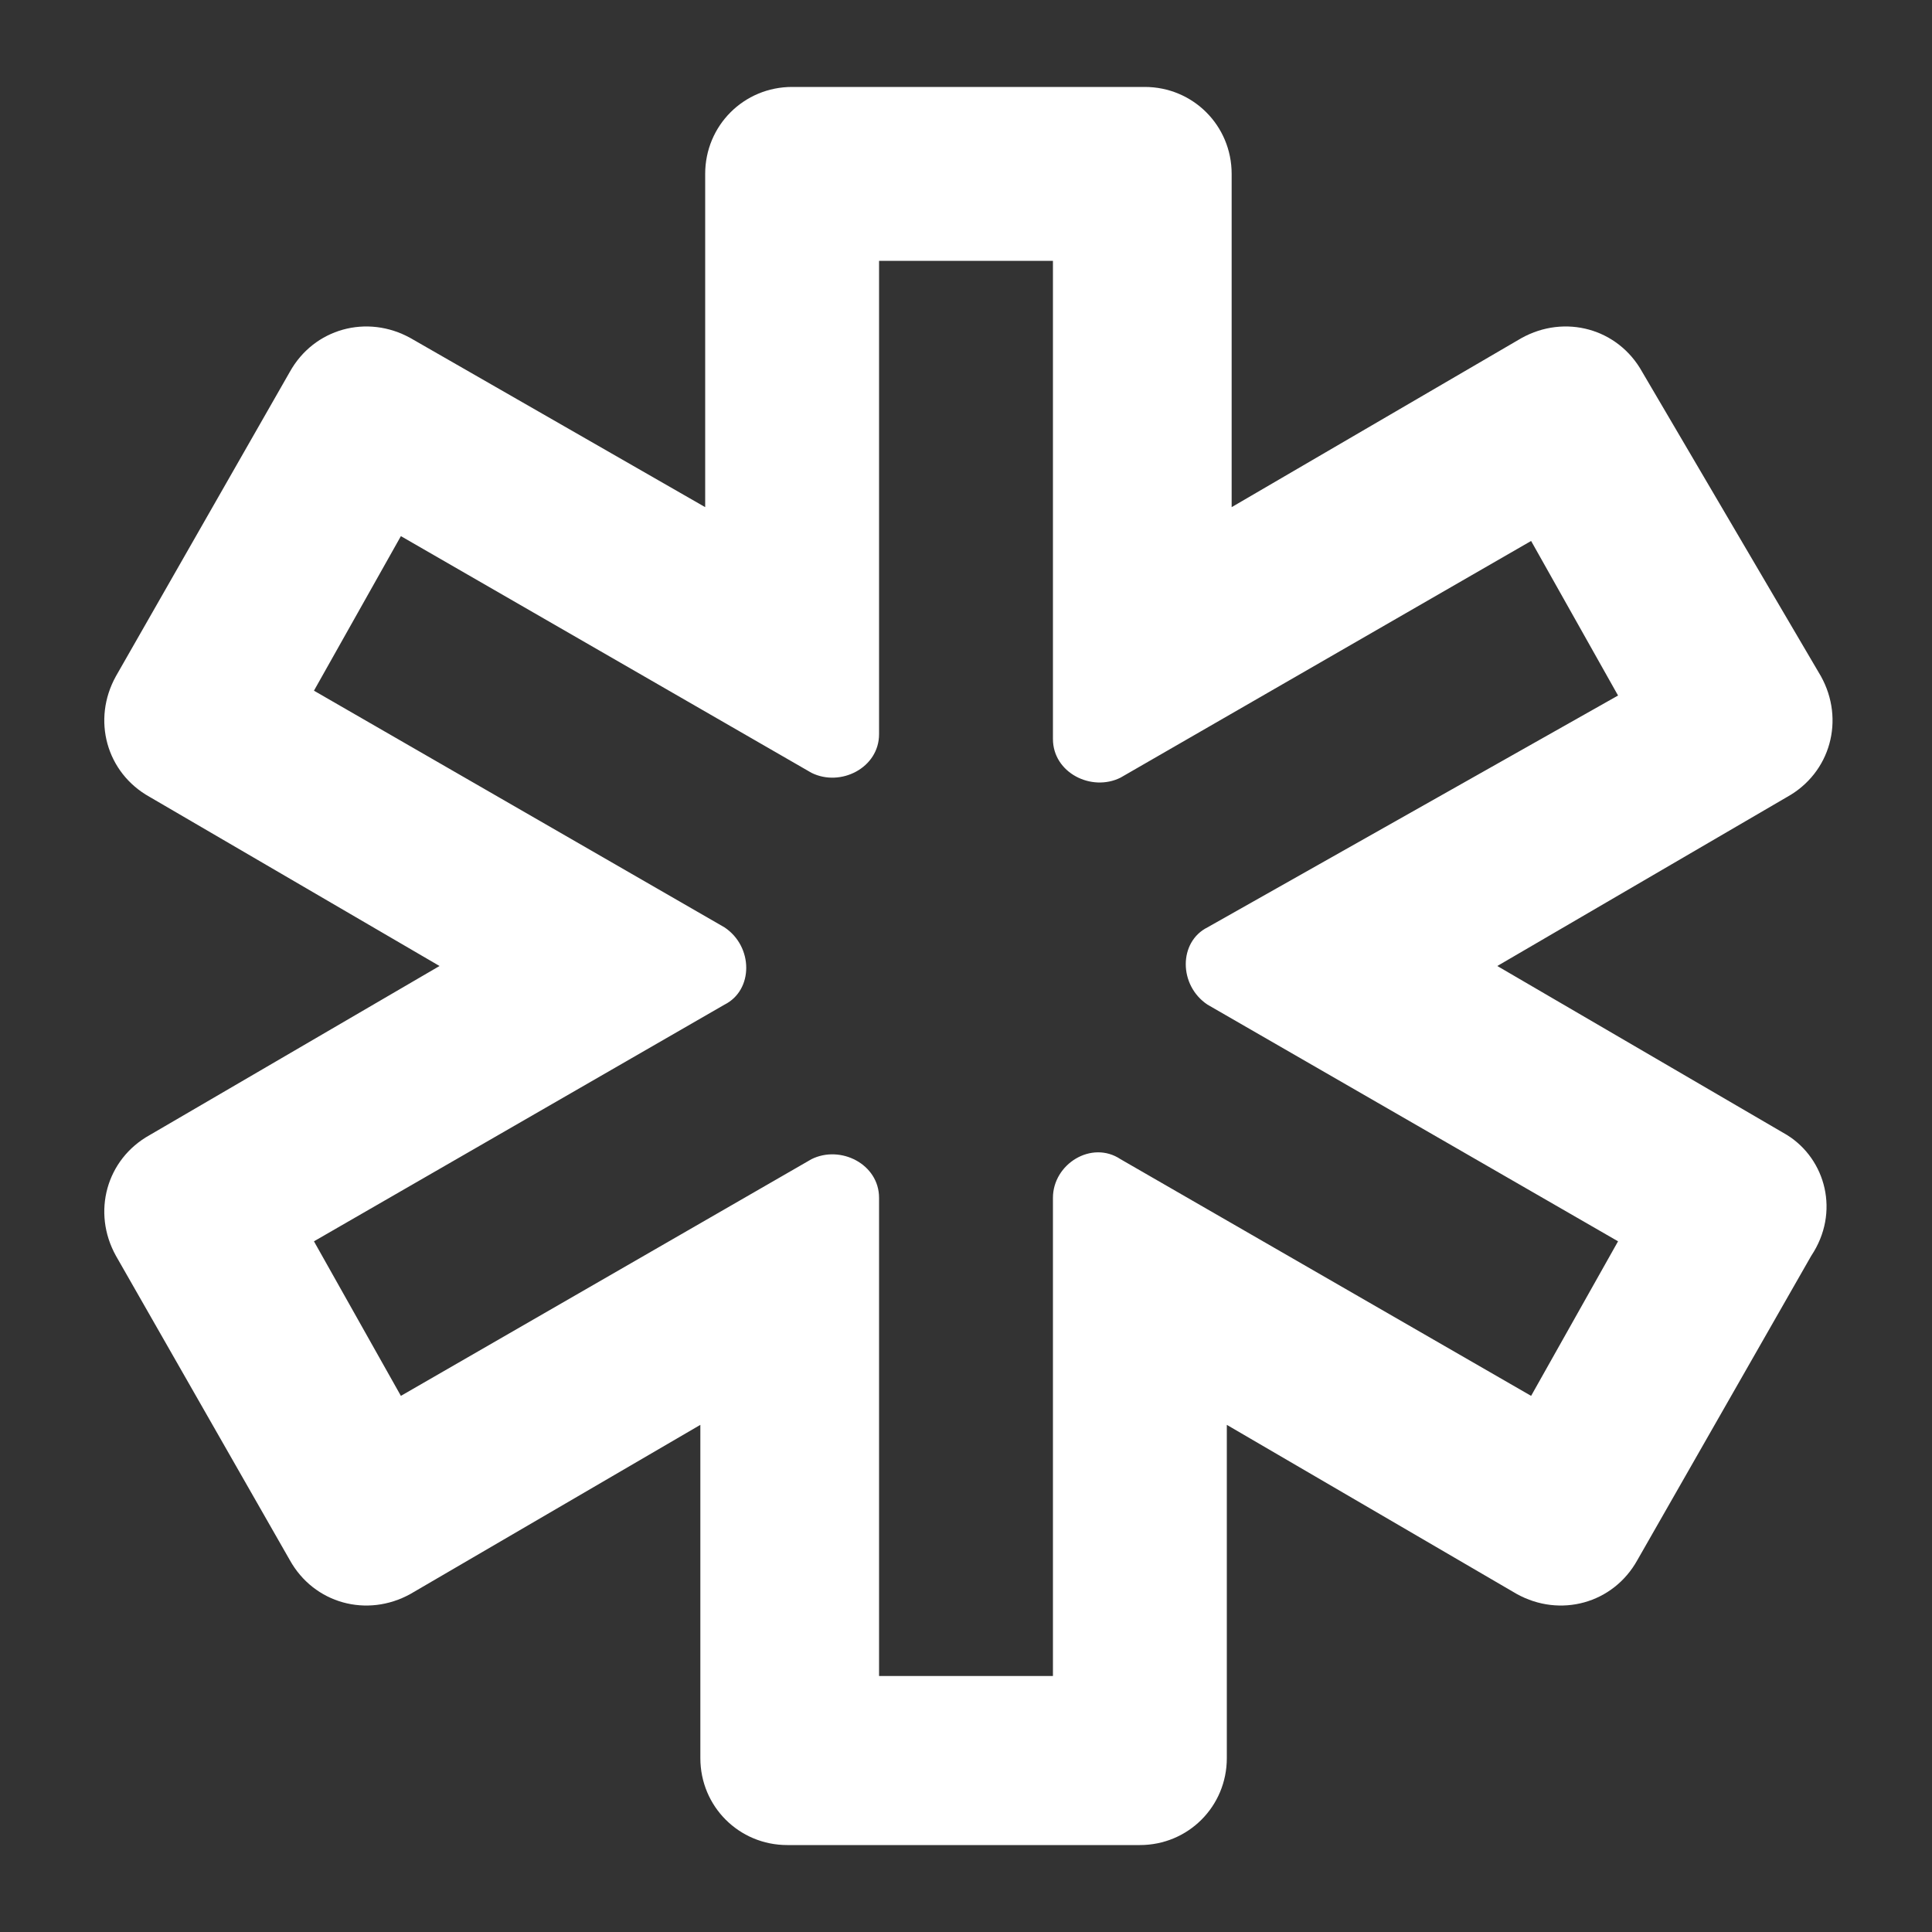 <?xml version="1.0" encoding="utf-8"?>
<!-- Generator: Adobe Illustrator 28.1.0, SVG Export Plug-In . SVG Version: 6.00 Build 0)  -->
<svg version="1.1" id="Layer_1" xmlns="http://www.w3.org/2000/svg" xmlns:xlink="http://www.w3.org/1999/xlink" x="0px" y="0px"
	 viewBox="0 0 40 40" style="enable-background:new 0 0 40 40;" xml:space="preserve">
<rect x="0" y="0" width="40" height="40" fill="#333333" stroke="none"/>
<style type="text/css">
	.st0{fill:#FFFFFF;}
</style>
<path class="st0" d="M37,23.5l-6-3.5l6-3.5c0.9-0.5,1.2-1.6,0.7-2.5L34,7.7c-0.5-0.9-1.6-1.2-2.5-0.7l-6,3.5V3.6
	c0-1-0.8-1.8-1.8-1.8h-7.3c-1,0-1.8,0.8-1.8,1.8v6.9L8.5,7C7.6,6.5,6.5,6.8,6,7.7L2.4,14c-0.5,0.9-0.2,2,0.7,2.5l6,3.5l-6,3.5
	C2.2,24,1.9,25.1,2.4,26L6,32.3c0.5,0.9,1.6,1.2,2.5,0.7l6-3.5v6.9c0,1,0.8,1.8,1.8,1.8h7.3c1,0,1.8-0.8,1.8-1.8v-6.9l6,3.5
	c0.9,0.5,2,0.2,2.5-0.7l3.6-6.3C38.1,25.1,37.8,24,37,23.5 M31.7,28.9L23.2,24c-0.6-0.4-1.4,0.1-1.4,0.8v9.9h-3.6v-9.9
	c0-0.7-0.8-1.1-1.4-0.8l-8.5,4.9l-1.8-3.2l8.5-4.9c0.6-0.3,0.6-1.2,0-1.6l-8.5-4.9l1.8-3.2l8.5,4.9c0.6,0.3,1.4-0.1,1.4-0.8V5.4h3.6
	v9.9c0,0.7,0.8,1.1,1.4,0.8l8.5-4.9l1.8,3.2L25,19.2c-0.6,0.3-0.6,1.2,0,1.6l8.5,4.9L31.7,28.9z"/>
</svg>
